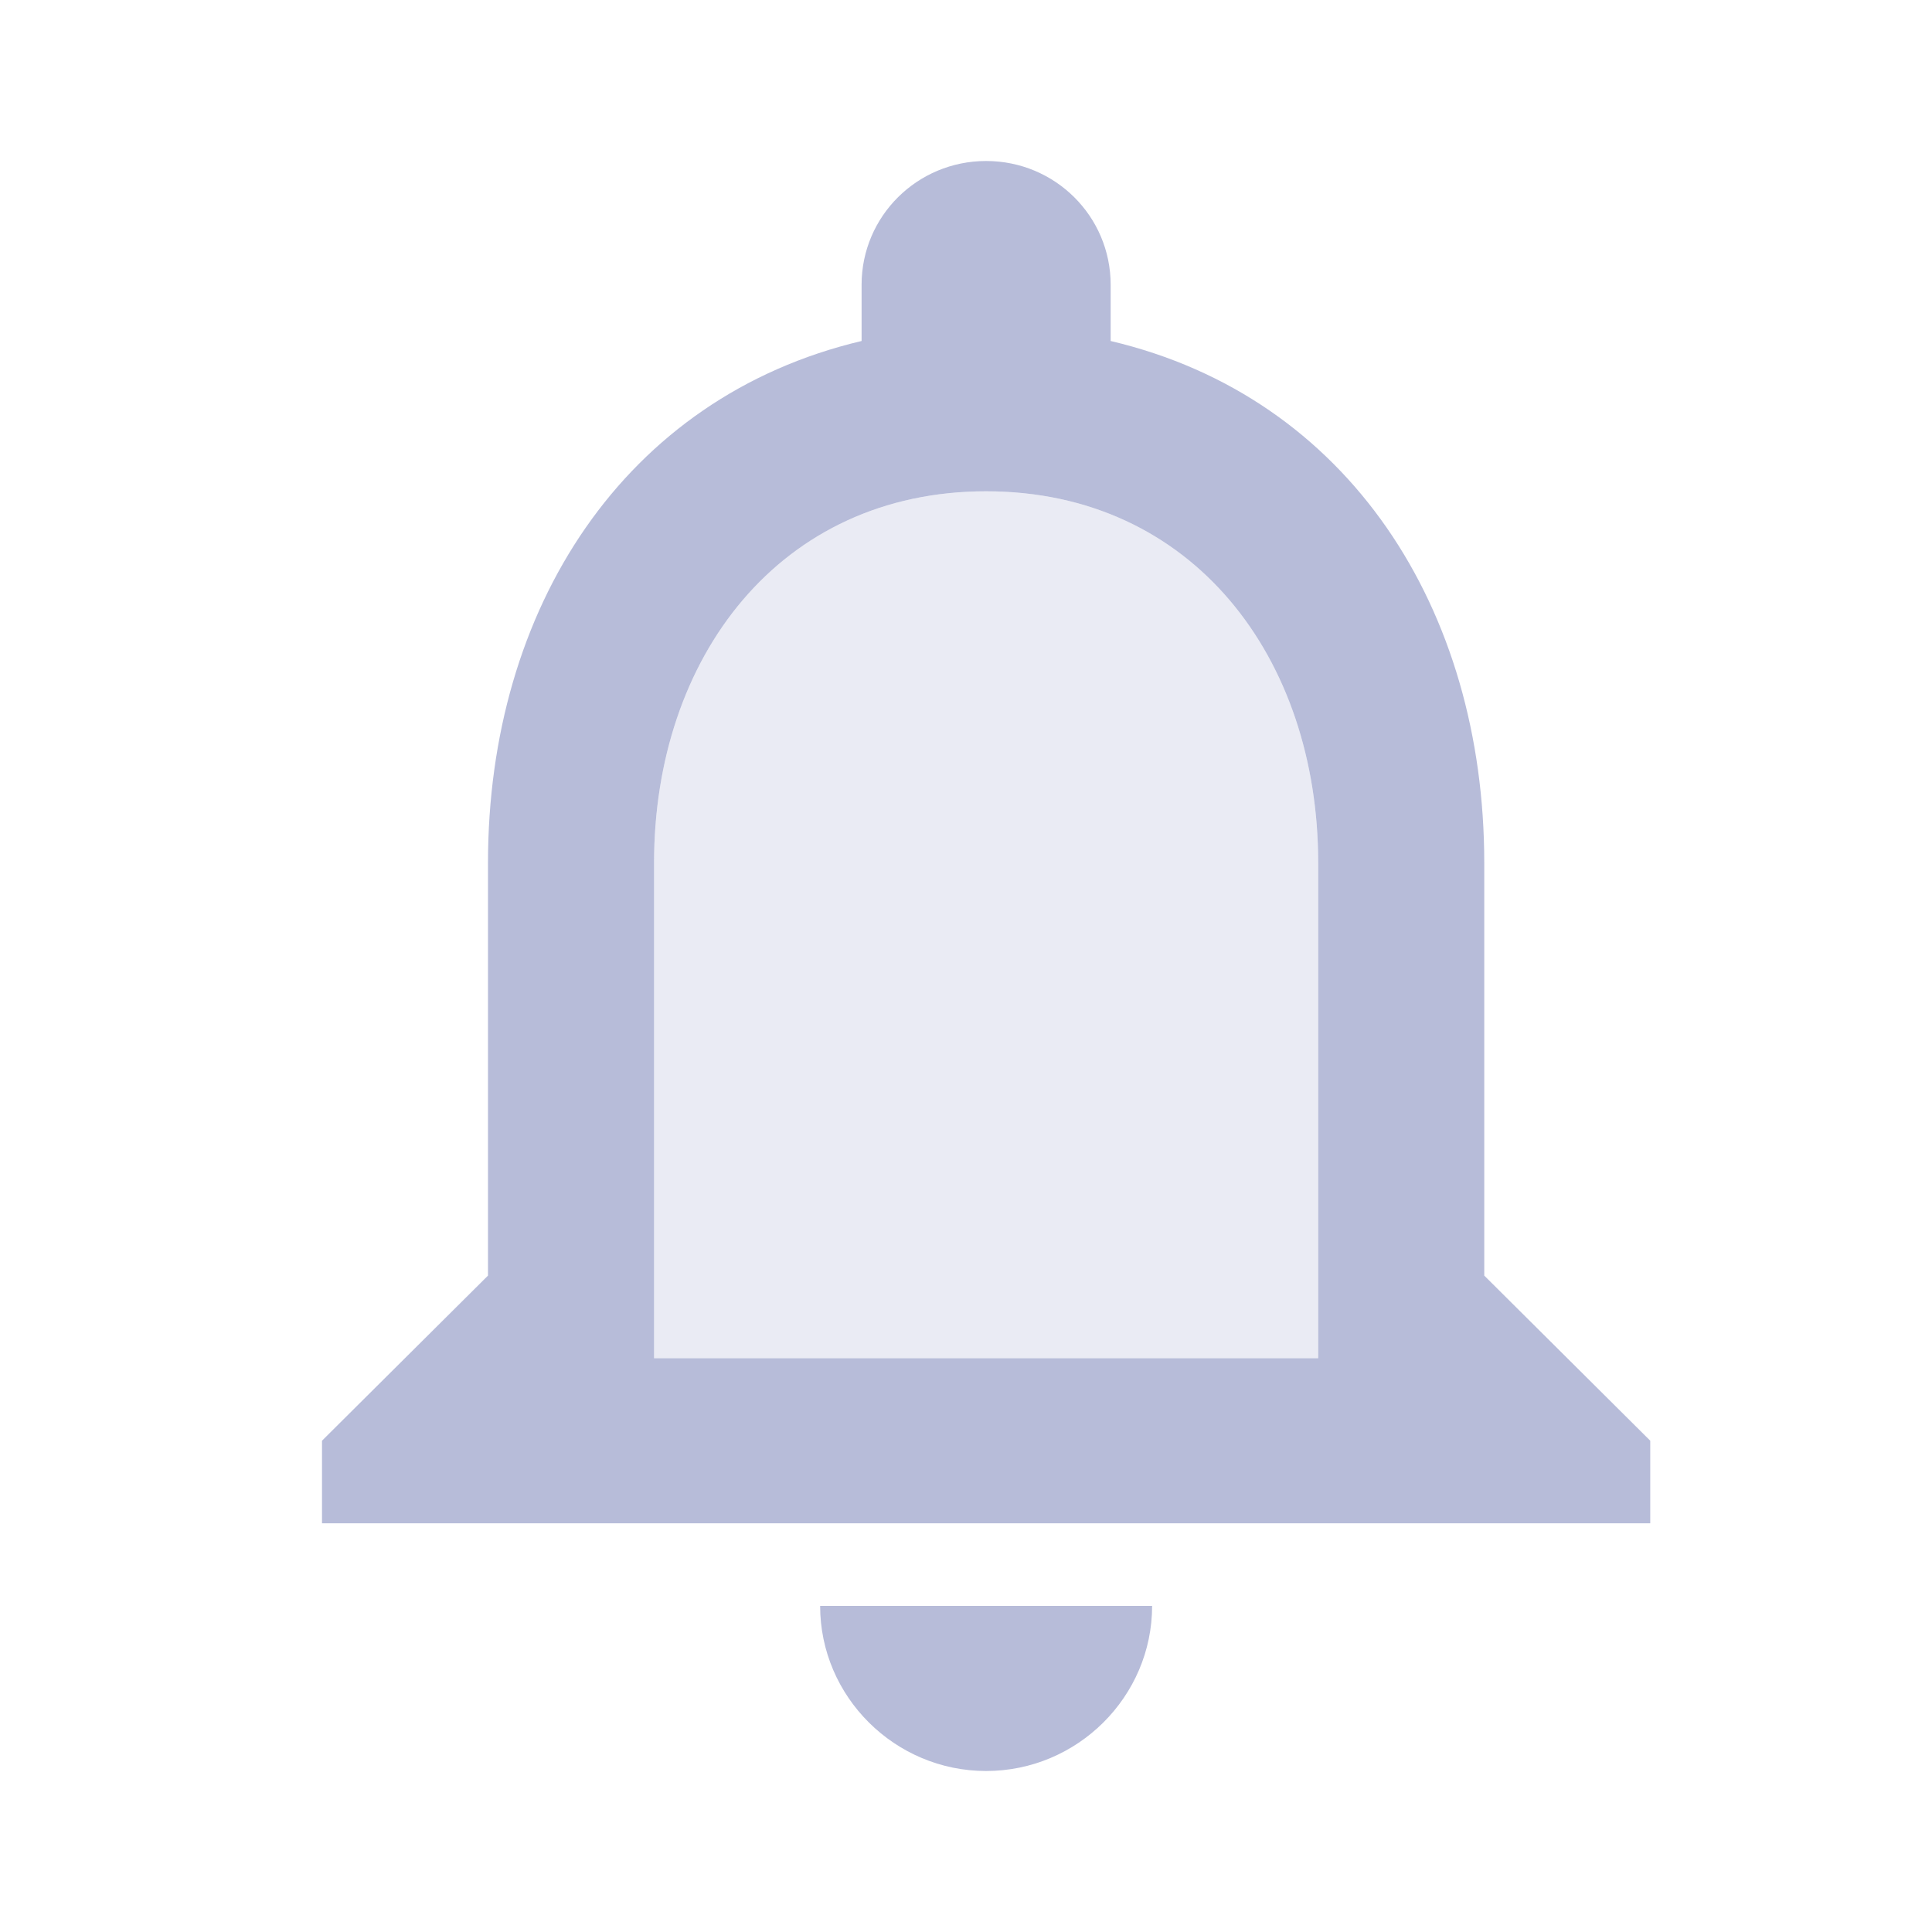 <svg xmlns="http://www.w3.org/2000/svg" width="24" height="24" viewBox="0 0 24 24">
  <g fill="#B7BCD9" fill-rule="evenodd" transform="translate(4 2)">
    <path d="M12.375,14.872 L4.125,14.872 L4.125,8.718 C4.125,6.174 5.682,4.103 8.25,4.103 C10.818,4.103 12.375,6.174 12.375,8.718 L12.375,14.872 Z" opacity=".3"/>
    <path d="M8.25,20 C9.384,20 10.312,19.077 10.312,17.949 L6.188,17.949 C6.188,19.077 7.116,20 8.25,20 Z M14.438,13.846 L14.438,8.718 C14.438,5.569 12.757,2.933 9.797,2.236 L9.797,1.538 C9.797,0.687 9.106,0 8.25,0 C7.394,0 6.703,0.687 6.703,1.538 L6.703,2.236 C3.754,2.933 2.062,5.559 2.062,8.718 L2.062,13.846 L0,15.897 L0,16.923 L16.5,16.923 L16.5,15.897 L14.438,13.846 Z M12.375,14.872 L4.125,14.872 L4.125,8.718 C4.125,6.174 5.682,4.103 8.25,4.103 C10.818,4.103 12.375,6.174 12.375,8.718 L12.375,14.872 Z"/>
  </g>
</svg>
